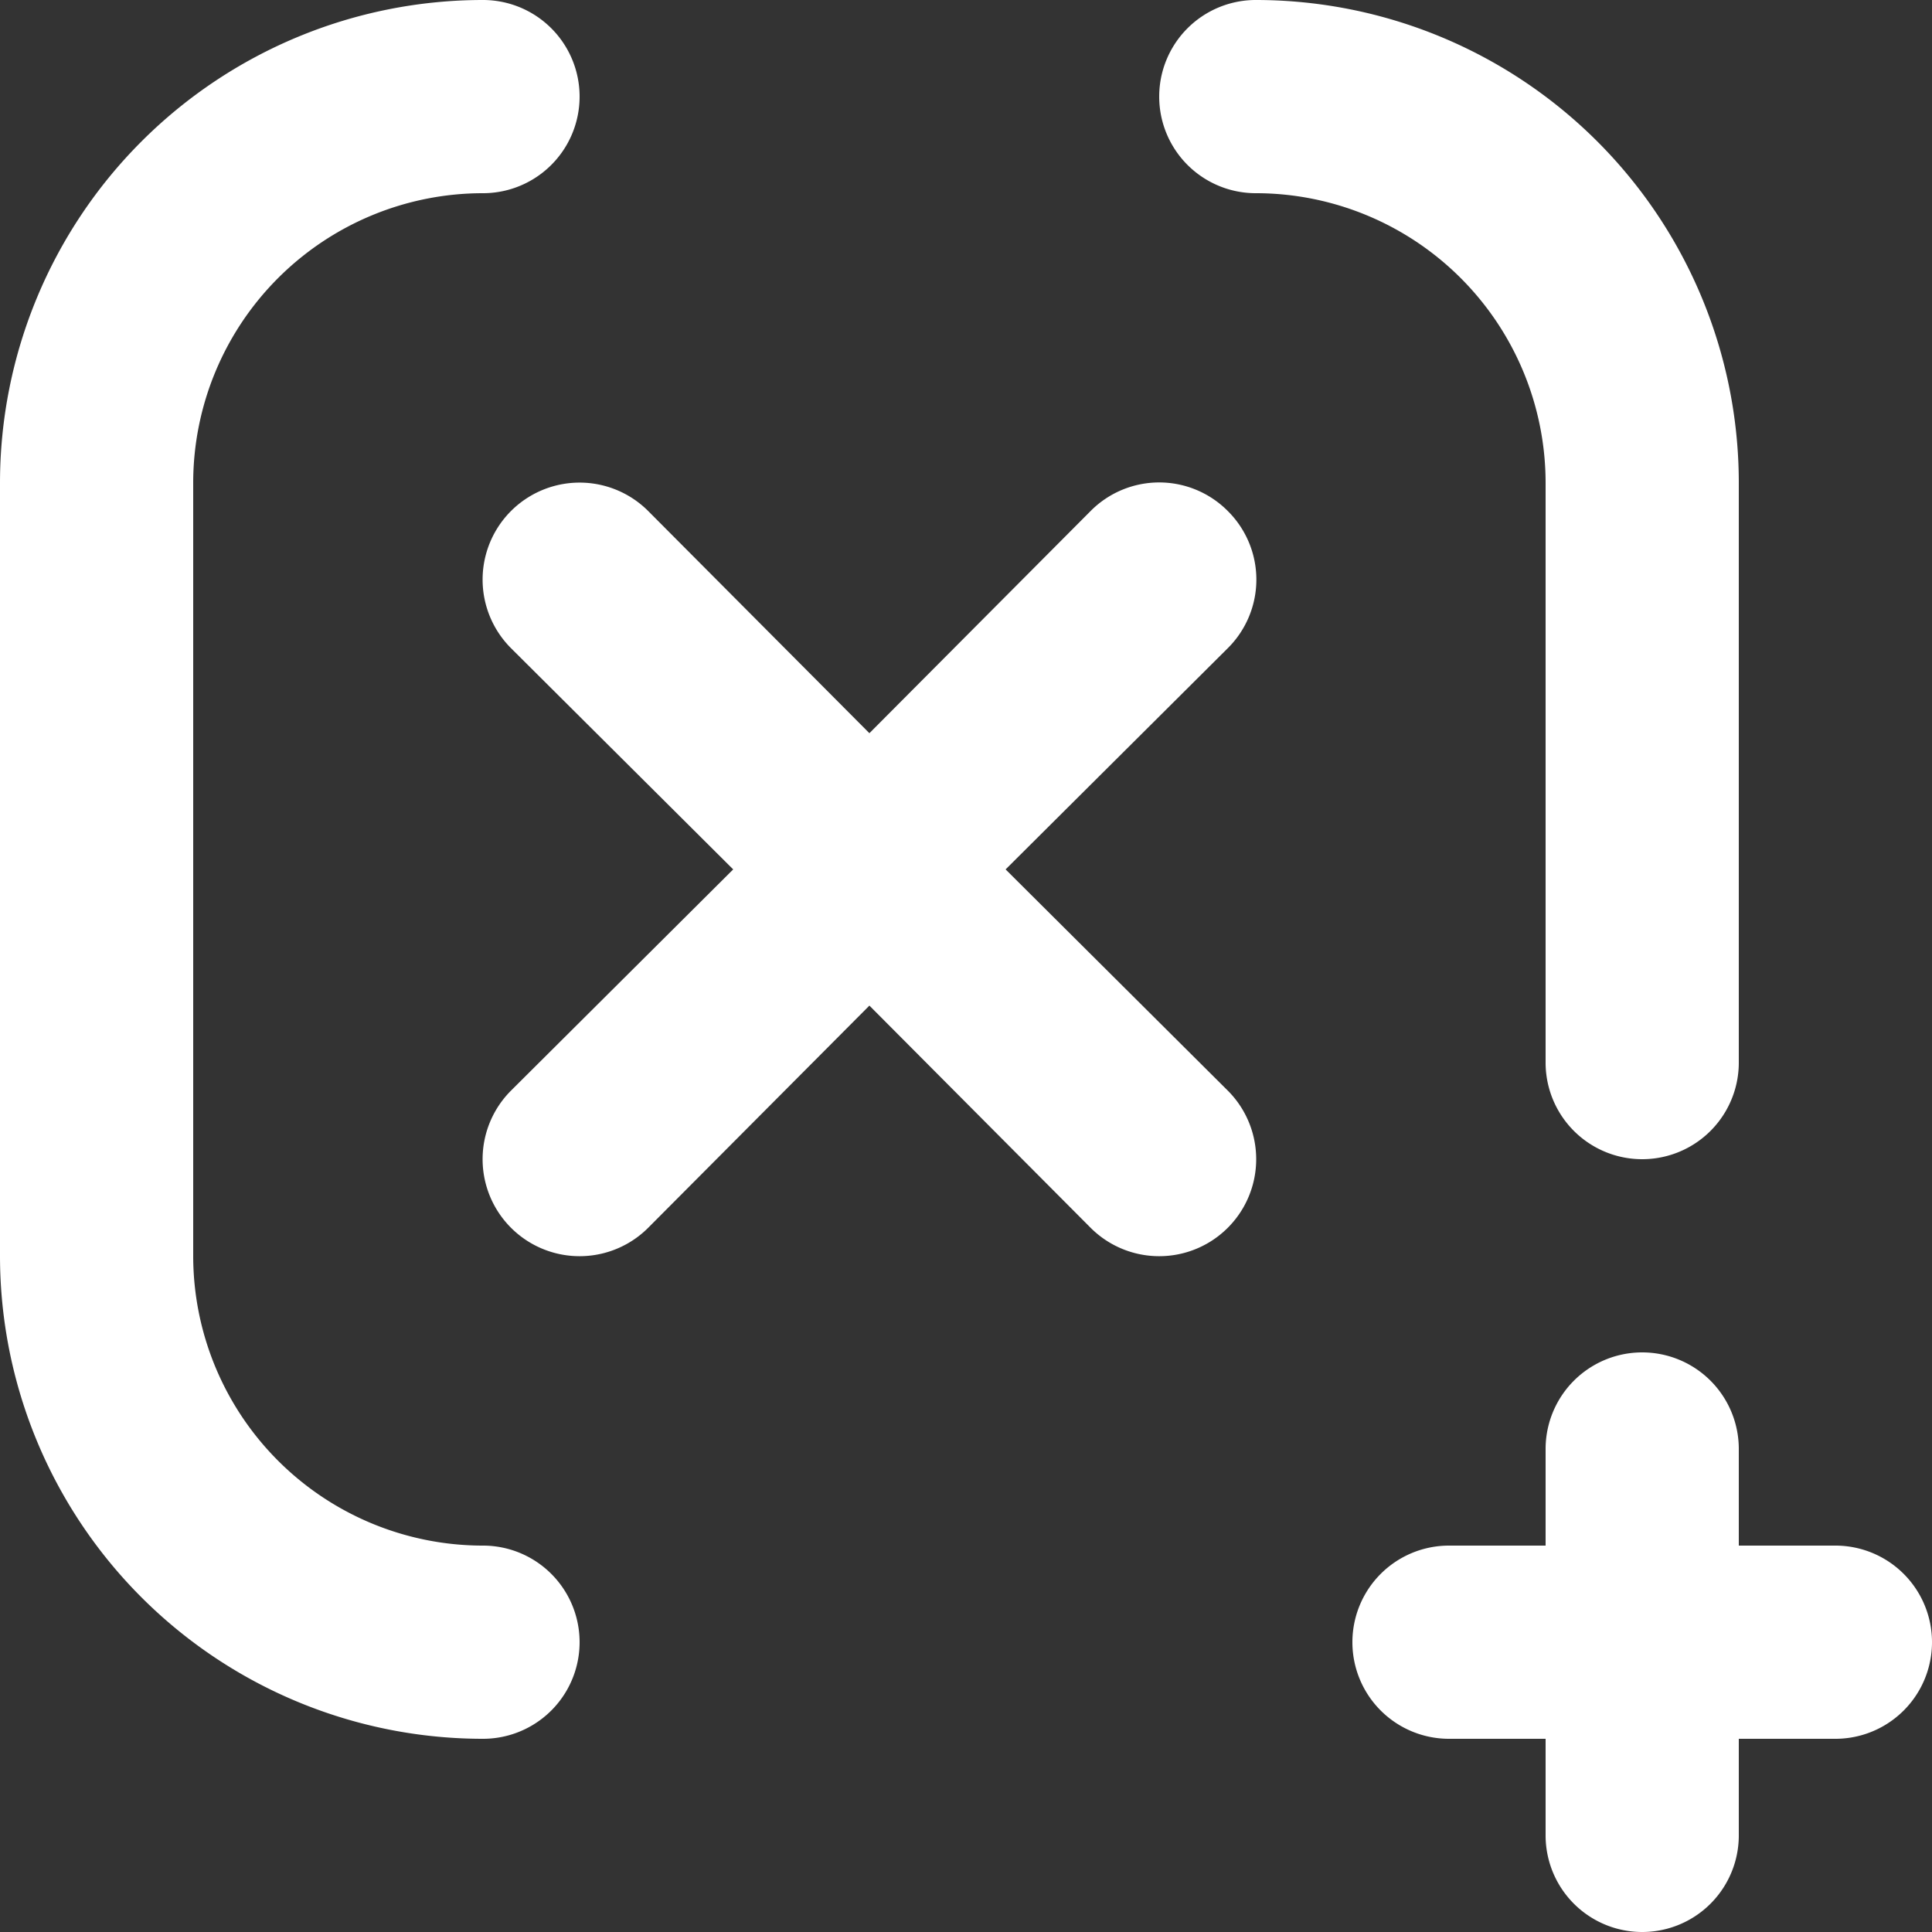 <svg xmlns="http://www.w3.org/2000/svg" width="16" height="16" viewBox="0 0 16 16">
  <rect x="0" y="0" width="16" height="16" fill="#333333" stroke="none"/>
  <path id="Path_54279" data-name="Path 54279" d="M12.168,6.232a.8.8,0,0,0-1.136,0L9.2,8.072,7.368,6.232A.8.8,0,0,0,6.232,7.368L8.072,9.2l-1.84,1.832a.8.8,0,1,0,1.136,1.136L9.2,10.328l1.832,1.84a.8.8,0,1,0,1.136-1.136L10.328,9.2l1.84-1.832a.8.8,0,0,0,0-1.136ZM6,14.8a2.4,2.4,0,0,1-2.4-2.4V6A2.4,2.4,0,0,1,6,3.6.8.8,0,0,0,6,2,4,4,0,0,0,2,6v6.4a4,4,0,0,0,4,4,.8.8,0,1,0,0-1.6ZM14.8,6v4.8a.8.8,0,0,0,1.6,0V6a4,4,0,0,0-4-4,.8.8,0,1,0,0,1.6A2.4,2.4,0,0,1,14.8,6Zm2.4,8.8h-.8V14a.8.8,0,1,0-1.6,0v.8H14a.8.8,0,1,0,0,1.6h.8v.8a.8.8,0,0,0,1.6,0v-.8h.8a.8.8,0,0,0,0-1.6Z" transform="translate(-2 -2)" fill="#fff"/>
</svg>
